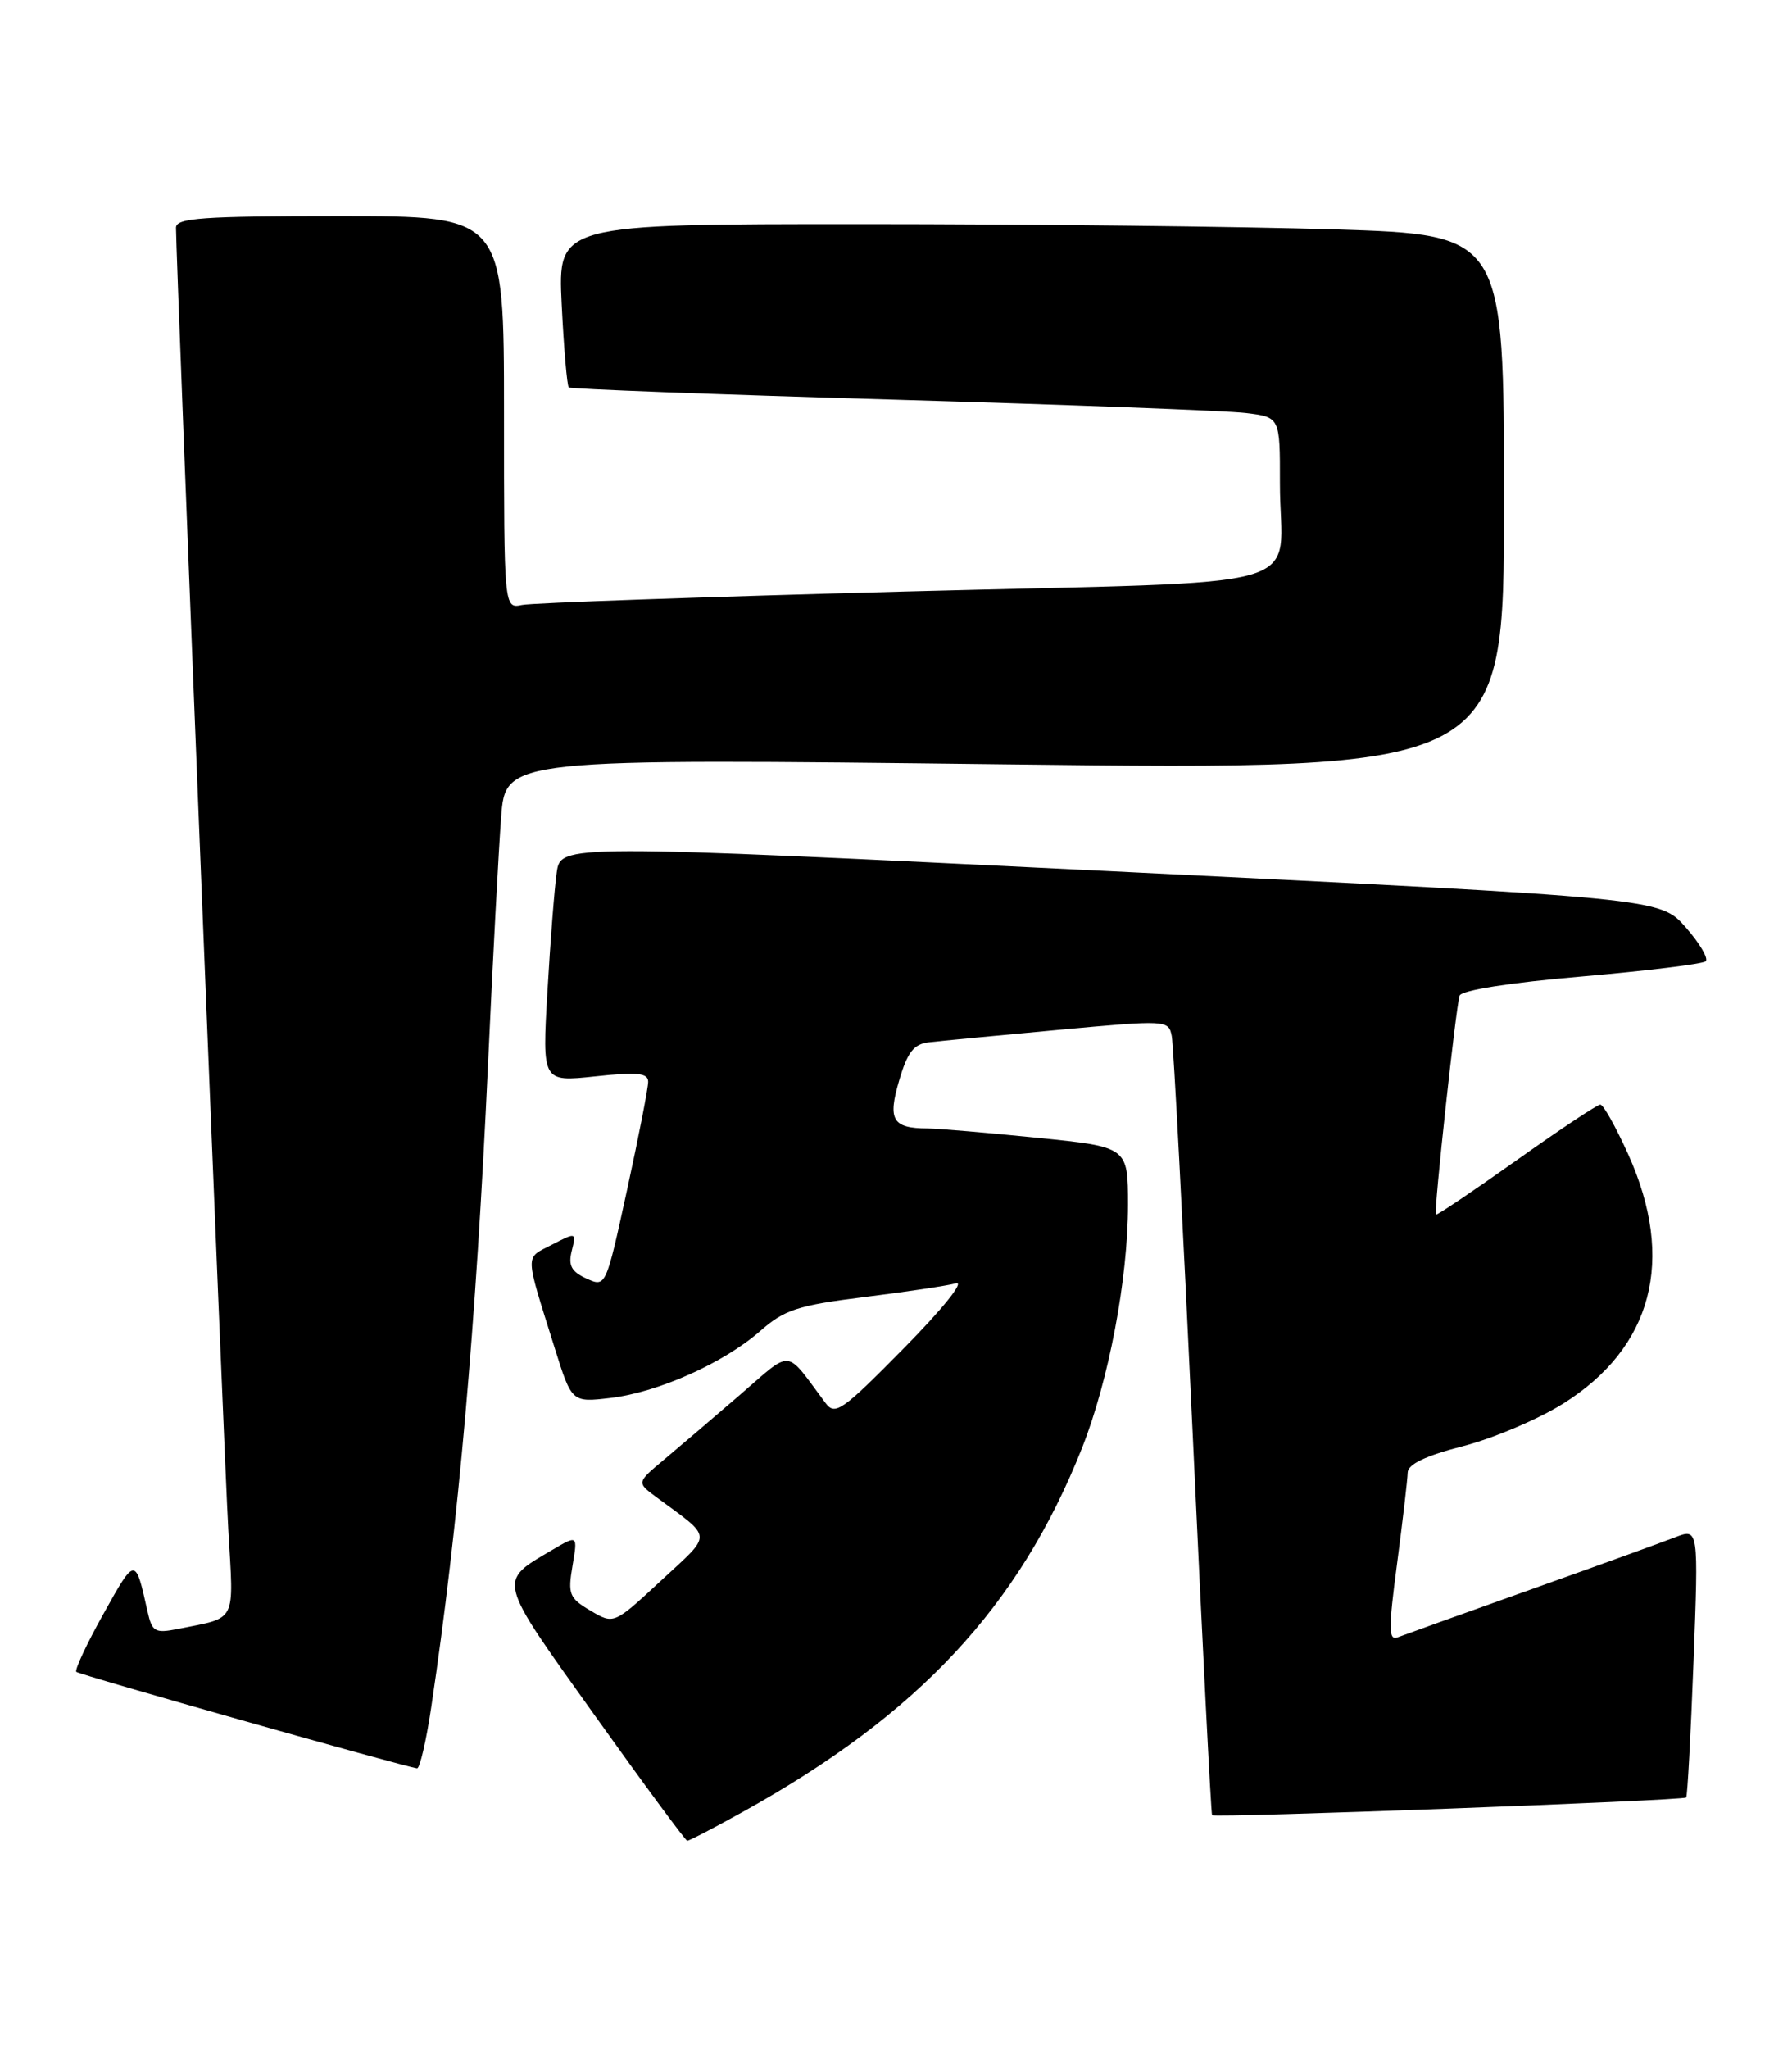 <?xml version="1.0" encoding="UTF-8" standalone="no"?>
<!DOCTYPE svg PUBLIC "-//W3C//DTD SVG 1.1//EN" "http://www.w3.org/Graphics/SVG/1.1/DTD/svg11.dtd" >
<svg xmlns="http://www.w3.org/2000/svg" xmlns:xlink="http://www.w3.org/1999/xlink" version="1.1" viewBox="0 0 224 256">
 <g >
 <path fill="currentColor"
d=" M 92.90 226.34 C 114.85 214.15 127.39 200.70 135.25 180.91 C 138.59 172.48 141.00 159.77 141.00 150.54 C 141.00 143.29 141.00 143.29 129.69 142.15 C 123.47 141.52 117.28 140.99 115.94 140.98 C 111.55 140.96 110.94 139.92 112.40 134.97 C 113.43 131.45 114.22 130.44 116.10 130.22 C 117.42 130.06 124.70 129.37 132.28 128.67 C 145.87 127.42 146.07 127.43 146.47 129.45 C 146.69 130.58 147.86 152.88 149.08 179.00 C 150.29 205.12 151.38 226.63 151.51 226.78 C 151.80 227.15 210.38 224.96 210.77 224.57 C 210.93 224.40 211.34 216.77 211.69 207.60 C 212.32 190.93 212.32 190.93 209.41 192.05 C 207.81 192.67 199.66 195.62 191.30 198.60 C 182.94 201.58 175.48 204.26 174.72 204.55 C 173.56 205.00 173.54 203.58 174.64 195.29 C 175.35 189.91 175.94 184.81 175.96 183.97 C 175.99 182.93 178.18 181.88 182.85 180.68 C 186.62 179.71 192.25 177.32 195.36 175.38 C 206.58 168.36 209.46 157.41 203.54 144.25 C 201.99 140.81 200.42 138.00 200.04 138.00 C 199.66 138.00 194.92 141.15 189.51 145.00 C 184.09 148.84 179.58 151.88 179.48 151.75 C 179.21 151.38 182.00 125.68 182.45 124.39 C 182.68 123.72 188.76 122.76 197.67 122.00 C 205.82 121.29 212.82 120.44 213.21 120.10 C 213.59 119.77 212.47 117.85 210.71 115.85 C 207.50 112.21 207.50 112.21 138.80 108.84 C 70.10 105.48 70.10 105.48 69.59 108.99 C 69.31 110.92 68.79 117.60 68.43 123.84 C 67.77 135.18 67.77 135.18 74.38 134.48 C 79.65 133.91 81.00 134.05 81.02 135.13 C 81.03 135.89 79.84 141.98 78.38 148.67 C 75.73 160.83 75.73 160.83 73.30 159.73 C 71.42 158.87 71.01 158.10 71.47 156.27 C 72.05 153.94 72.03 153.93 68.98 155.51 C 65.58 157.27 65.56 156.35 69.32 168.36 C 71.47 175.22 71.47 175.22 76.31 174.65 C 82.30 173.94 90.47 170.28 95.05 166.27 C 98.05 163.63 99.73 163.08 108.00 162.05 C 113.22 161.40 118.40 160.63 119.50 160.33 C 120.63 160.03 117.82 163.53 113.00 168.42 C 105.24 176.29 104.39 176.89 103.18 175.27 C 98.05 168.40 99.18 168.50 92.46 174.29 C 89.13 177.16 84.88 180.79 83.00 182.36 C 79.58 185.22 79.58 185.22 82.04 187.04 C 89.19 192.33 89.14 191.43 82.61 197.49 C 76.73 202.95 76.73 202.95 73.82 201.23 C 71.16 199.67 70.96 199.17 71.56 195.64 C 72.22 191.76 72.22 191.76 69.04 193.63 C 62.18 197.67 62.03 197.07 74.30 214.25 C 80.46 222.88 85.68 229.95 85.90 229.97 C 86.13 229.99 89.28 228.35 92.90 226.34 Z  M 53.91 213.25 C 57.29 190.65 59.49 165.72 61.00 133.00 C 61.59 120.07 62.33 106.18 62.64 102.12 C 63.19 94.75 63.19 94.75 125.60 95.49 C 188.00 96.23 188.00 96.23 188.00 62.77 C 188.00 29.32 188.00 29.32 166.84 28.66 C 155.20 28.30 128.59 28.00 107.71 28.00 C 69.73 28.00 69.73 28.00 70.21 38.02 C 70.48 43.52 70.88 48.19 71.10 48.40 C 71.32 48.60 89.50 49.28 111.50 49.92 C 133.50 50.56 153.41 51.31 155.75 51.60 C 160.00 52.12 160.00 52.12 159.99 60.31 C 159.96 74.21 165.85 72.50 113.17 73.90 C 88.05 74.57 66.49 75.32 65.25 75.58 C 63.00 76.04 63.00 76.04 63.00 51.52 C 63.00 27.00 63.00 27.00 42.50 27.00 C 25.26 27.00 22.00 27.23 22.00 28.45 C 22.00 32.49 28.01 182.00 28.54 191.16 C 29.22 202.93 29.69 202.01 22.29 203.50 C 19.36 204.08 19.02 203.89 18.44 201.32 C 16.91 194.46 16.93 194.46 12.95 201.59 C 10.84 205.37 9.31 208.64 9.54 208.87 C 9.89 209.23 50.41 220.69 52.13 220.92 C 52.47 220.96 53.28 217.51 53.91 213.25 Z "/>
</g>
</svg>